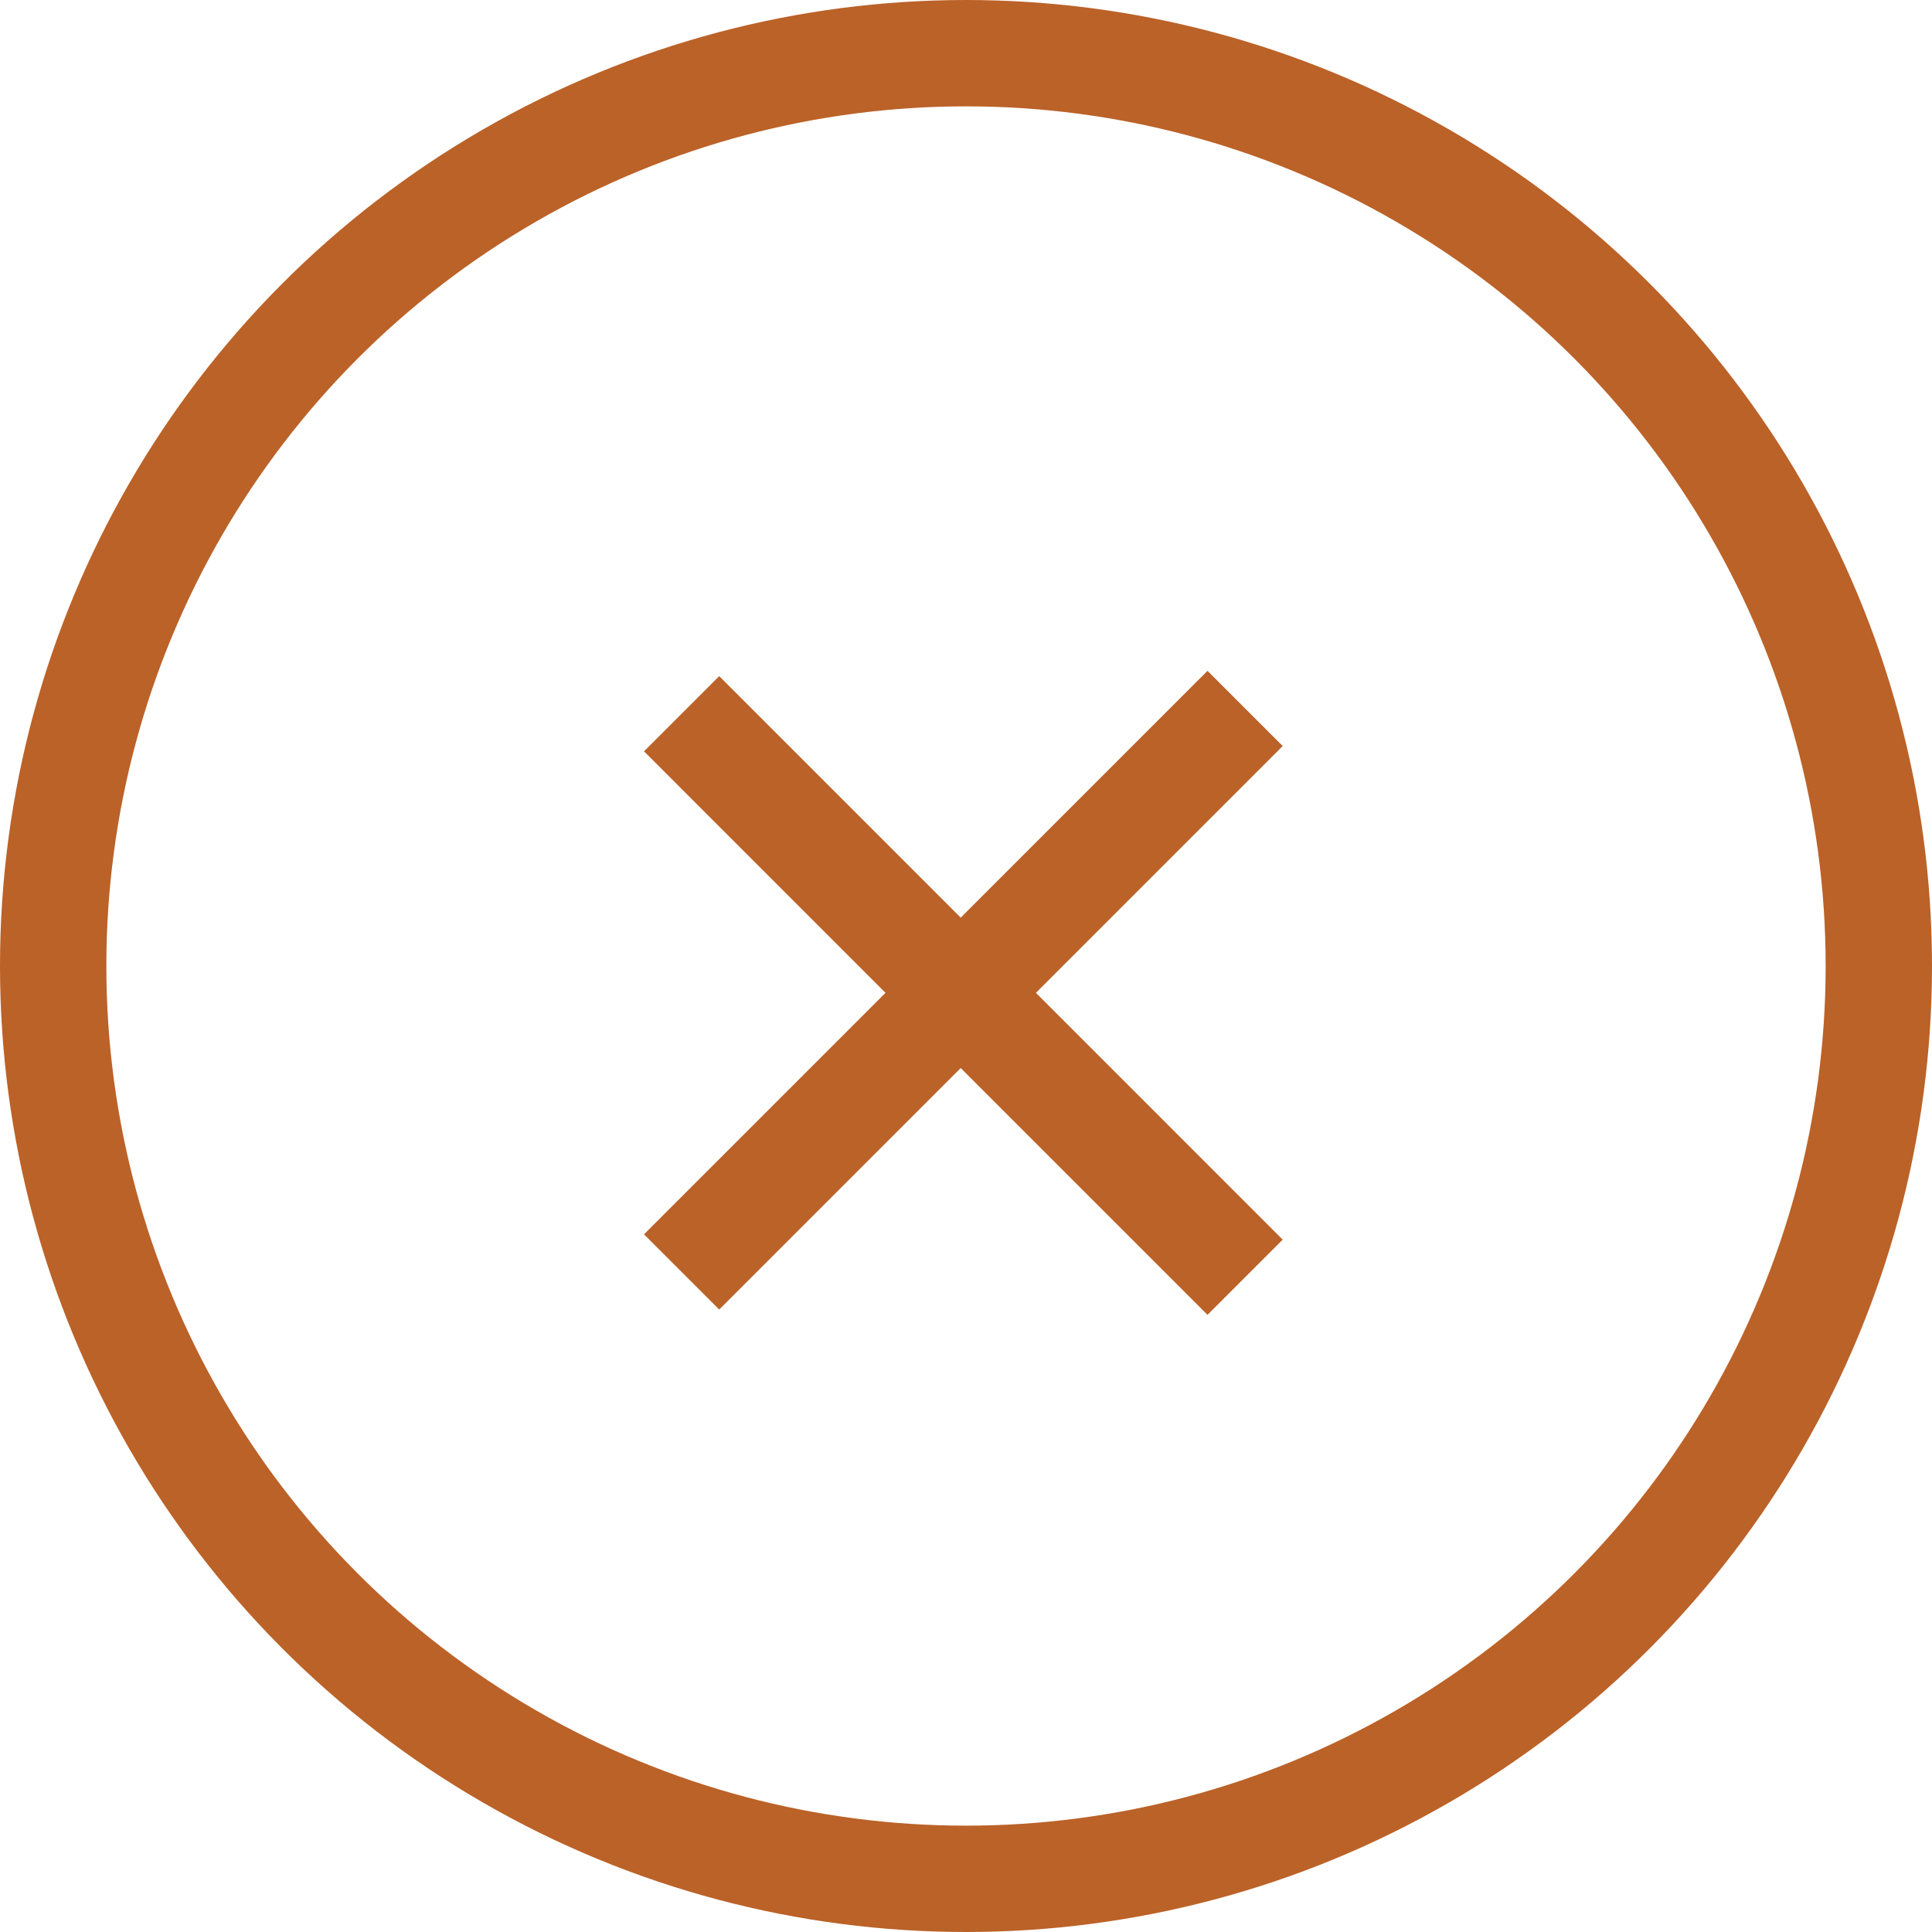 <svg width="109" height="109" viewBox="0 0 109 109" fill="none" xmlns="http://www.w3.org/2000/svg">
<circle cx="54.5" cy="54.5" r="51.5" stroke="#bb6228" stroke-width="6"/>
<line x1="38.455" y1="40.267" x2="70.246" y2="72.059" stroke="#bb6228" stroke-width="6"/>
<line x1="70.246" y1="39.969" x2="38.455" y2="71.761" stroke="#bb6228" stroke-width="6"/>
</svg>

